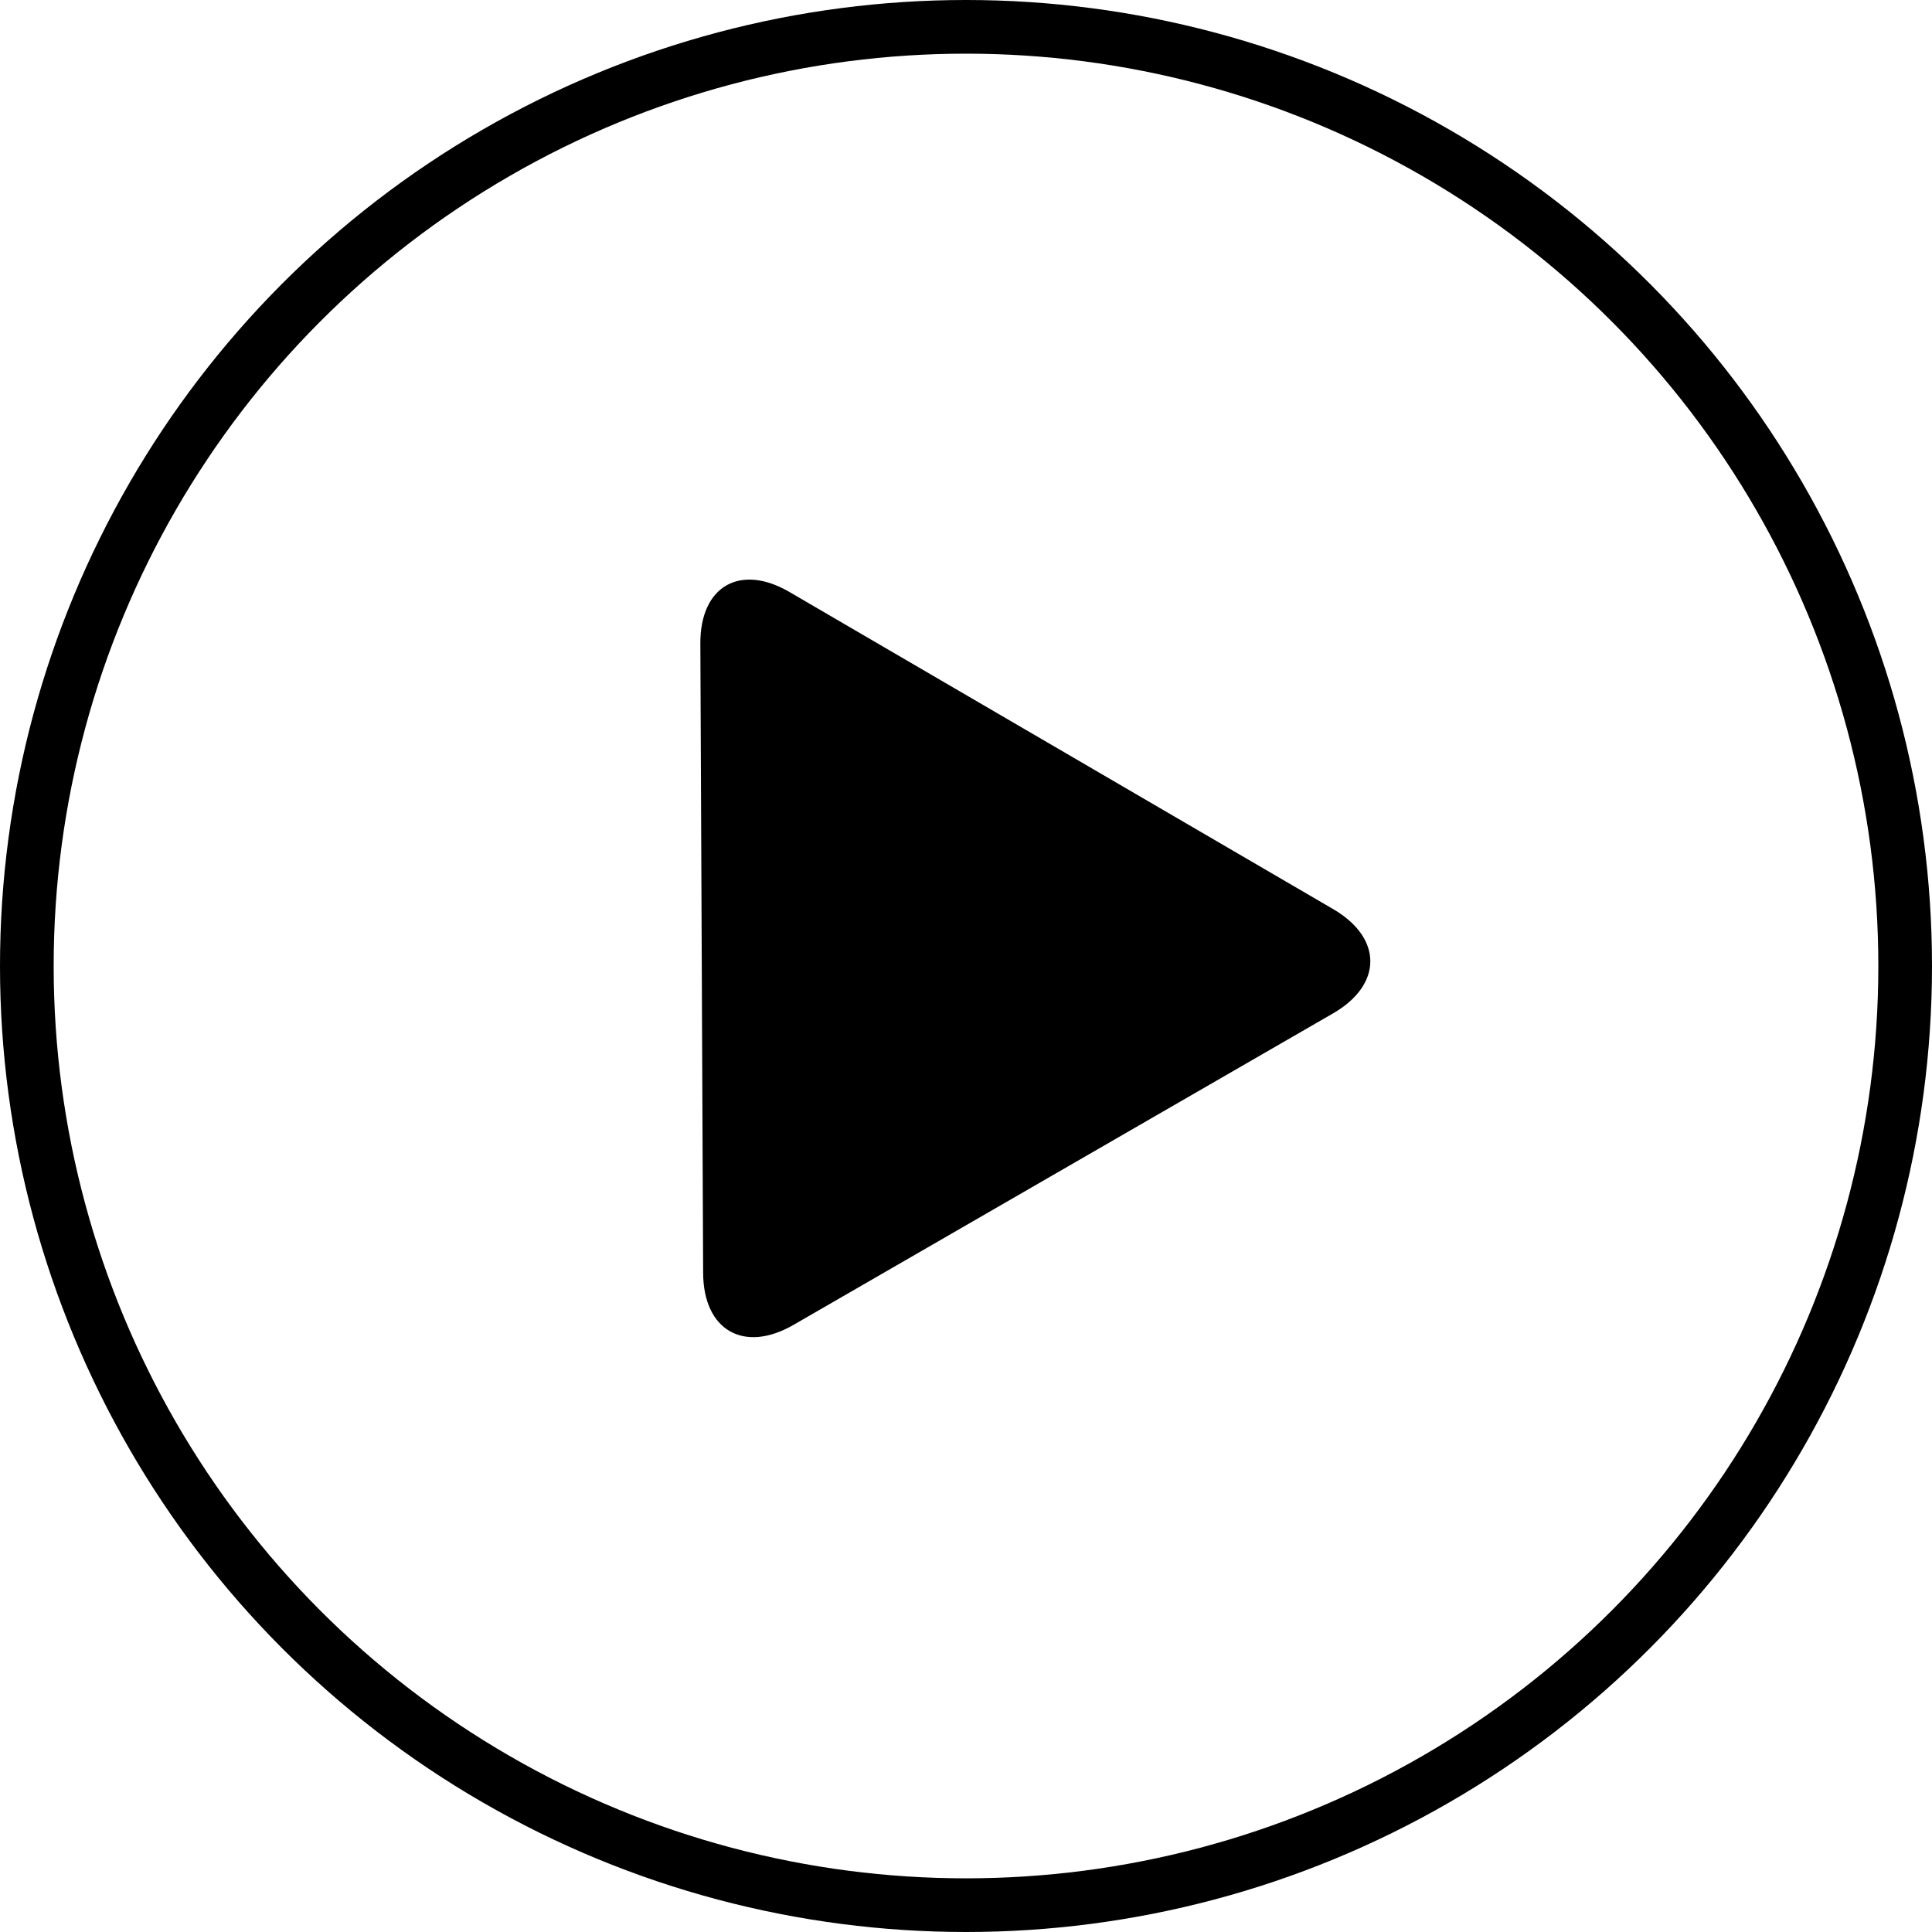 <svg width="108" height="108" viewBox="0 0 108 108" fill="none" xmlns="http://www.w3.org/2000/svg">
<circle cx="54" cy="54" r="52.5" stroke="black" stroke-width="3"/>
<path d="M74.529 50.822L44.138 33.097C41.368 31.48 39.135 32.773 39.15 35.977L39.306 71.159C39.32 74.362 41.581 75.666 44.359 74.061L74.518 56.649C77.292 55.047 77.298 52.439 74.529 50.822Z" fill="black"/>
</svg>
